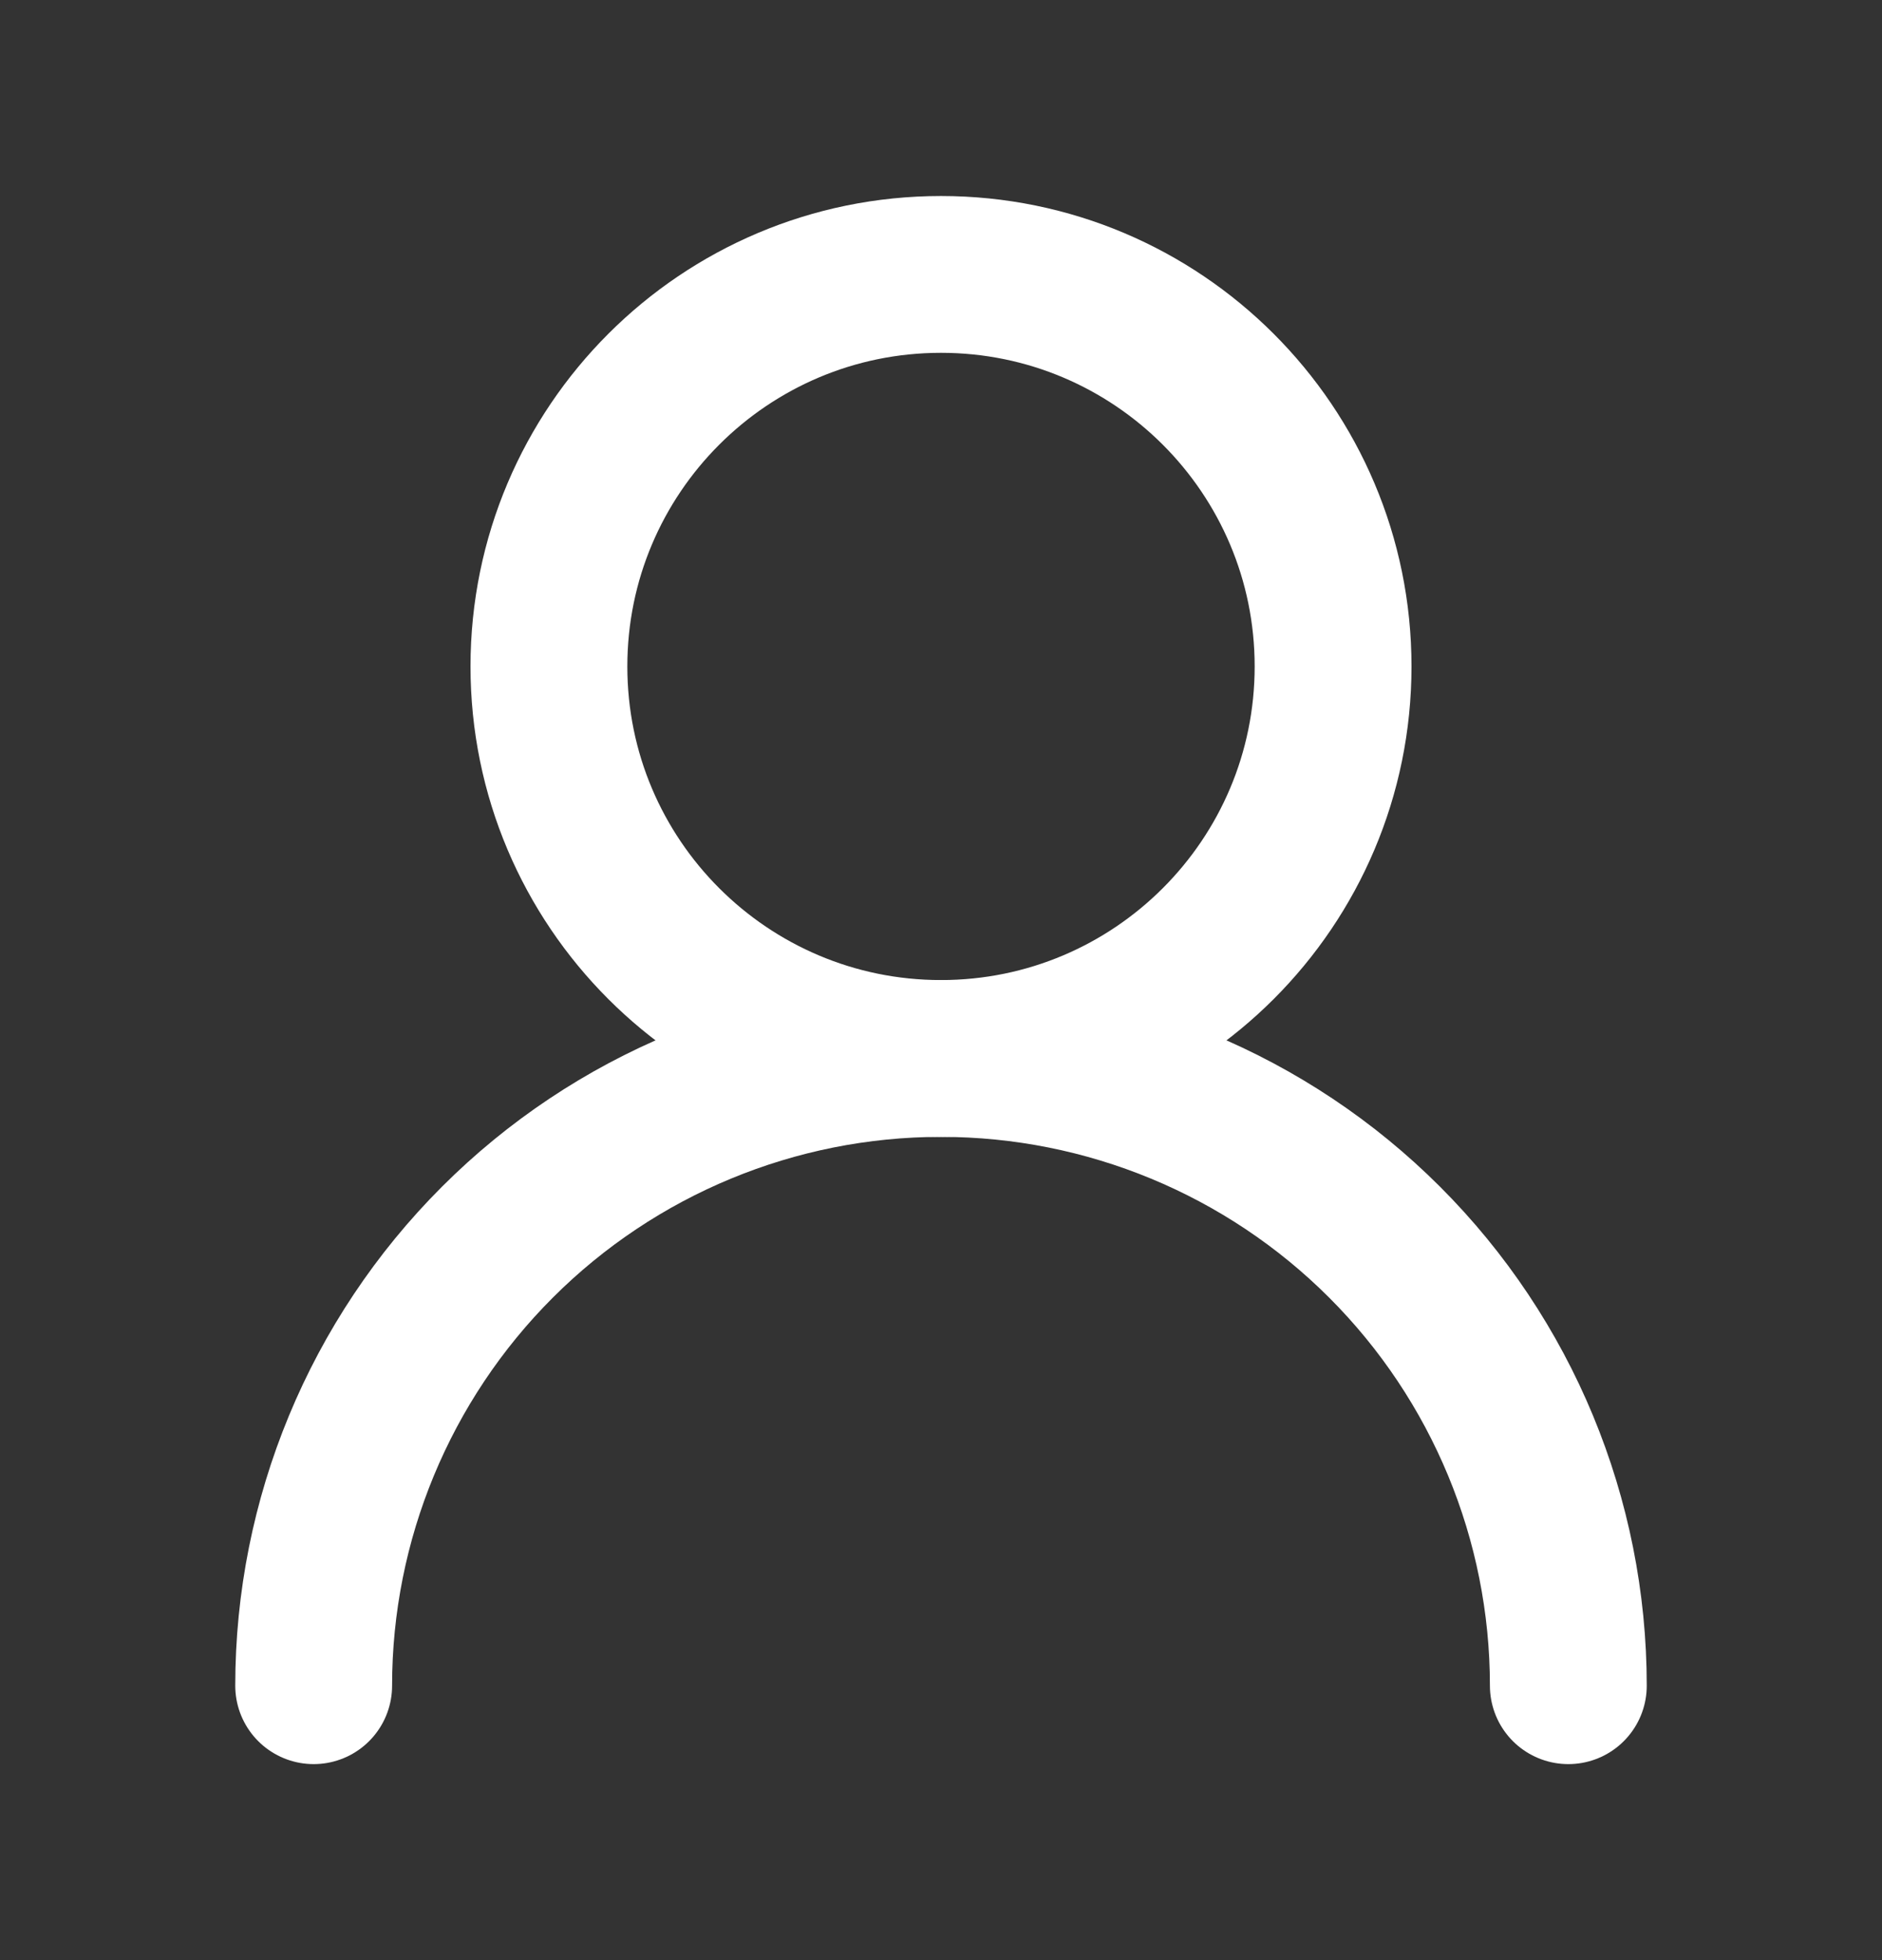<svg width="24" height="25" viewBox="0 0 24 25" fill="none" xmlns="http://www.w3.org/2000/svg">
<rect x="0" y="0" width="24" height="25" fill="#333333" stroke="none"/>
<g id="login">
<path id="Vector" d="M12 13.5C14.761 13.5 17 11.261 17 8.5C17 5.739 14.761 3.5 12 3.5C9.239 3.5 7 5.739 7 8.5C7 11.261 9.239 13.5 12 13.5Z" stroke="white" stroke-width="2" stroke-linecap="round" stroke-linejoin="round"/>
<path id="Vector_2" d="M20 21.5C20 19.378 19.157 17.343 17.657 15.843C16.157 14.343 14.122 13.5 12 13.5C9.878 13.5 7.843 14.343 6.343 15.843C4.843 17.343 4 19.378 4 21.5" stroke="white" stroke-width="2" stroke-linecap="round" stroke-linejoin="round"/>
</g>
</svg>
